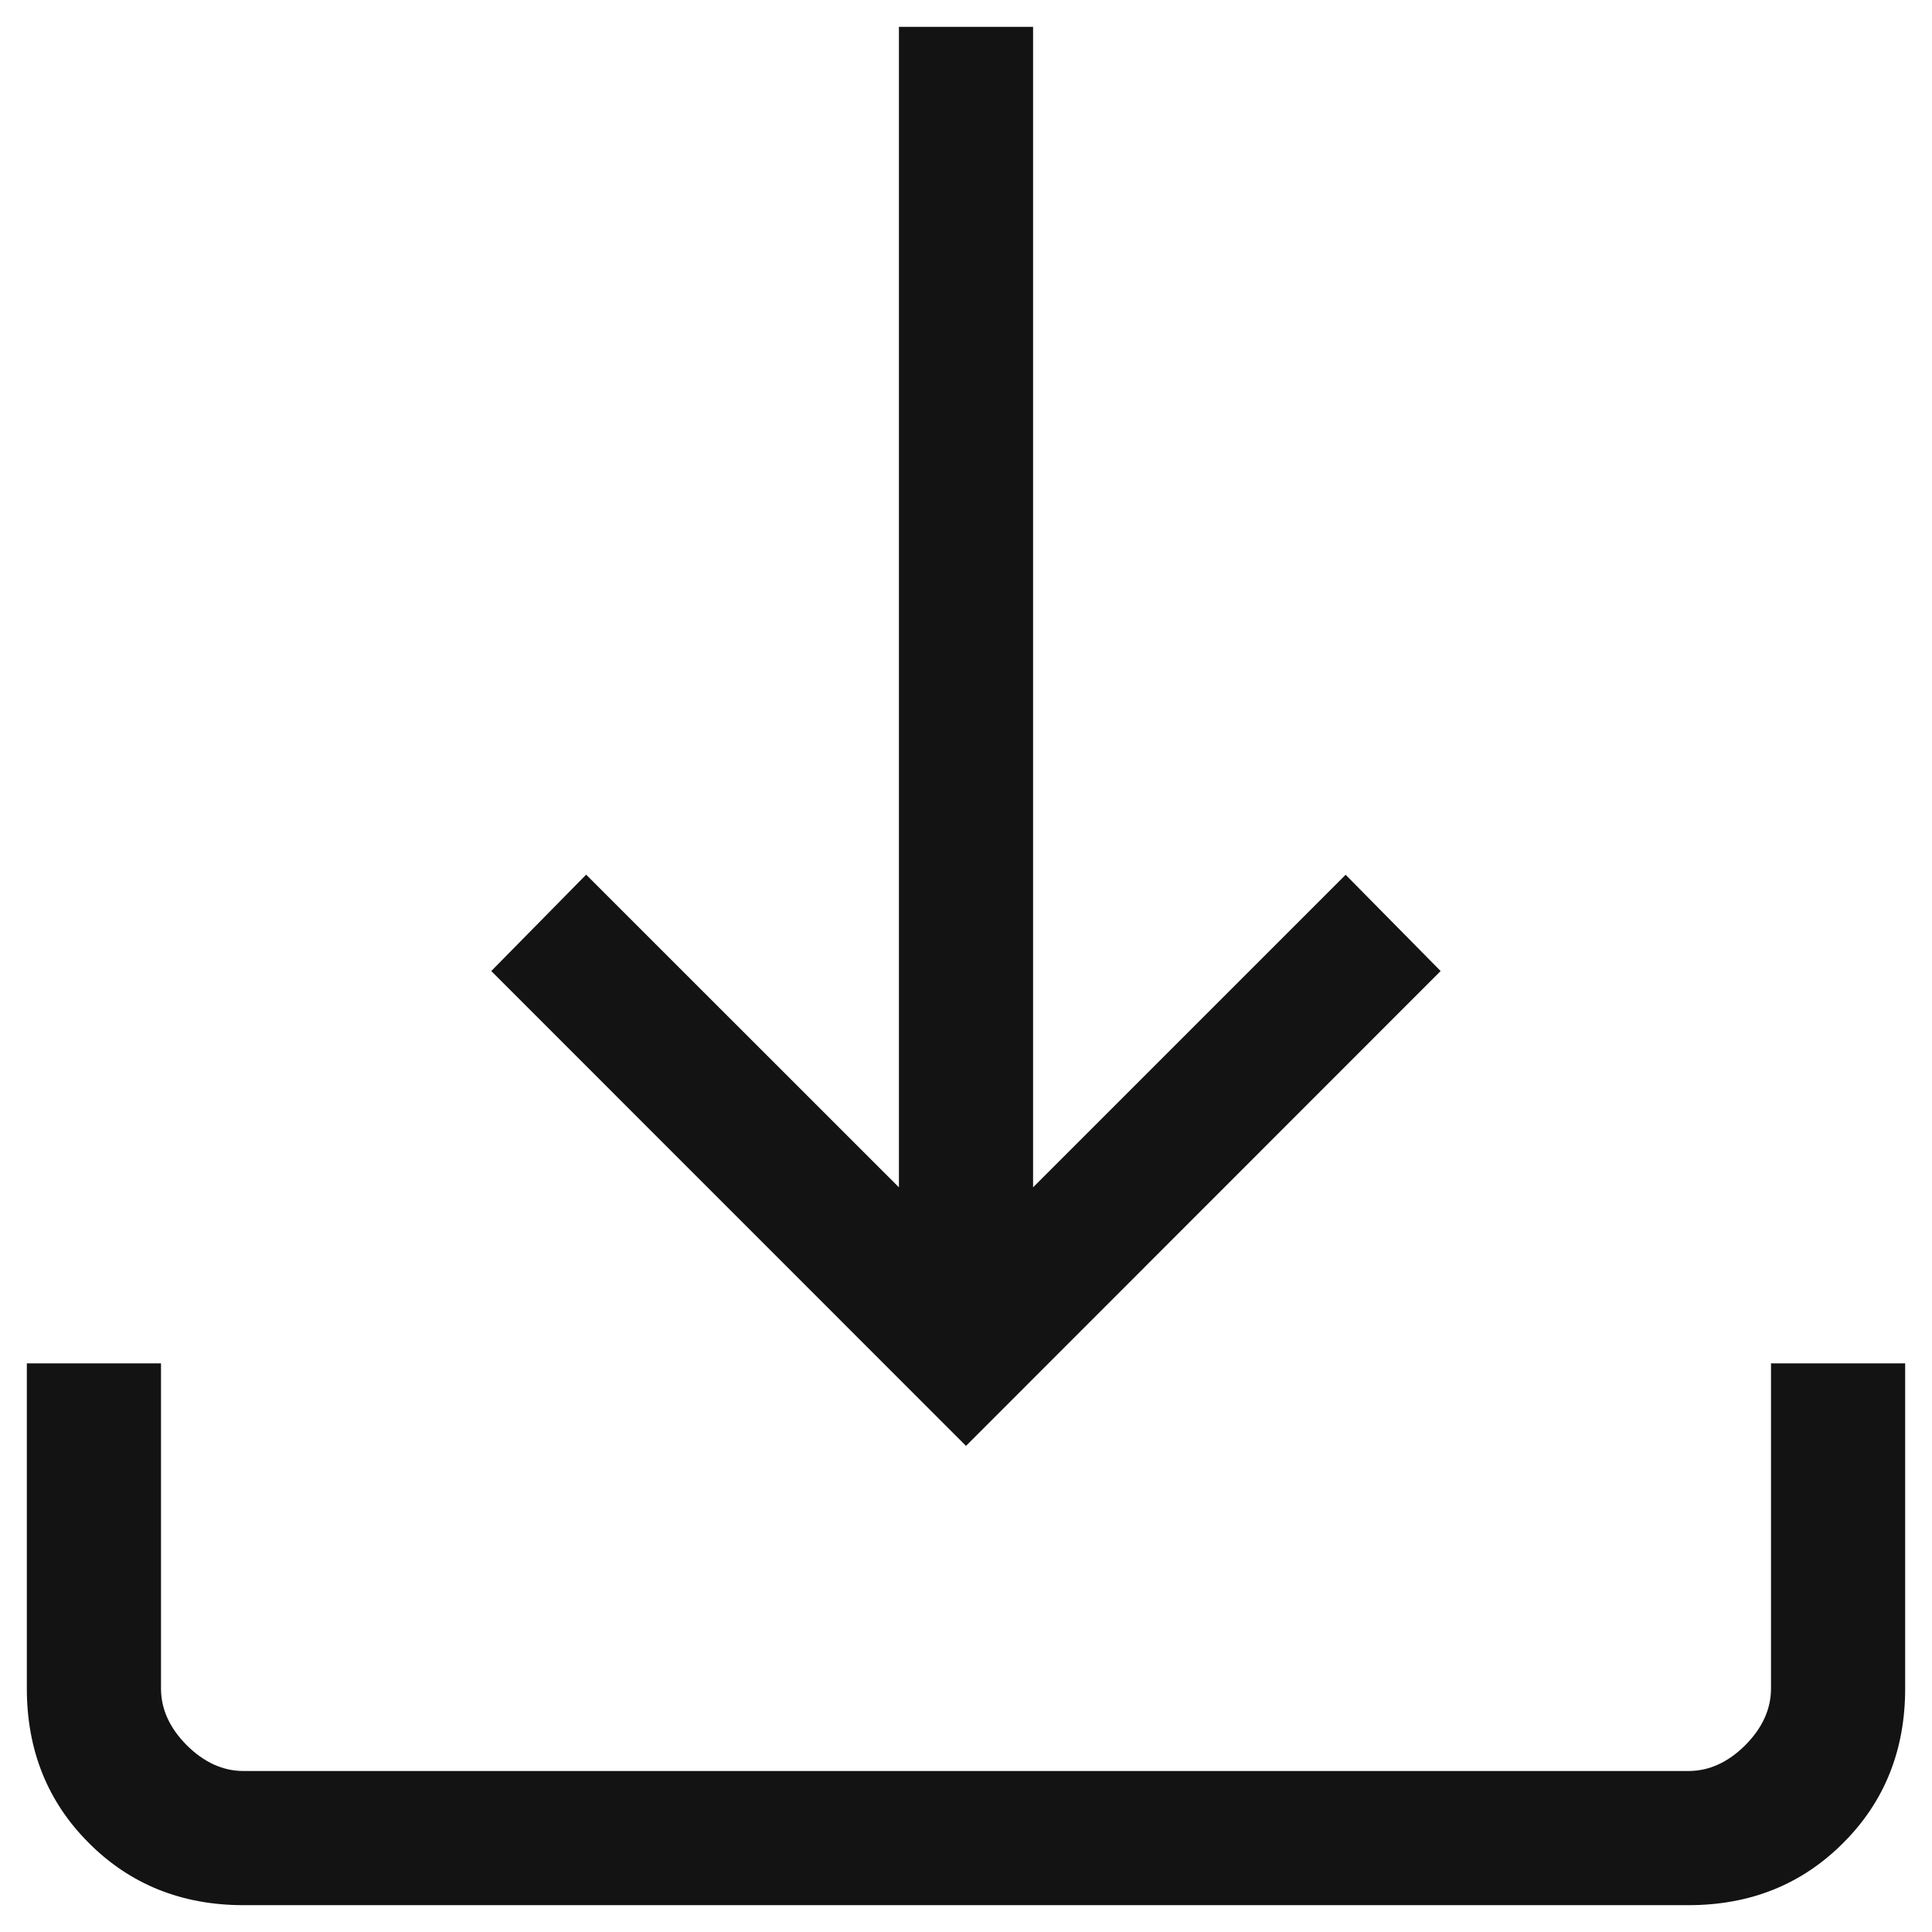 <svg width="18" height="18" viewBox="0 0 18 18" fill="none" xmlns="http://www.w3.org/2000/svg">
<path d="M9 13.471L4.577 9.047L5.461 8.149L8.375 11.062V0.25H9.625V11.062L12.537 8.15L13.422 9.047L9 13.471ZM2.269 17.75C1.694 17.75 1.214 17.557 0.829 17.172C0.443 16.787 0.25 16.306 0.25 15.731V12.702H1.5V15.731C1.5 15.923 1.58 16.099 1.74 16.26C1.901 16.42 2.077 16.5 2.269 16.5H15.731C15.923 16.5 16.099 16.42 16.26 16.26C16.42 16.099 16.5 15.923 16.5 15.731V12.702H17.75V15.731C17.75 16.306 17.558 16.786 17.172 17.171C16.787 17.557 16.306 17.75 15.731 17.75H2.269Z" fill="#131313"/>
</svg>
